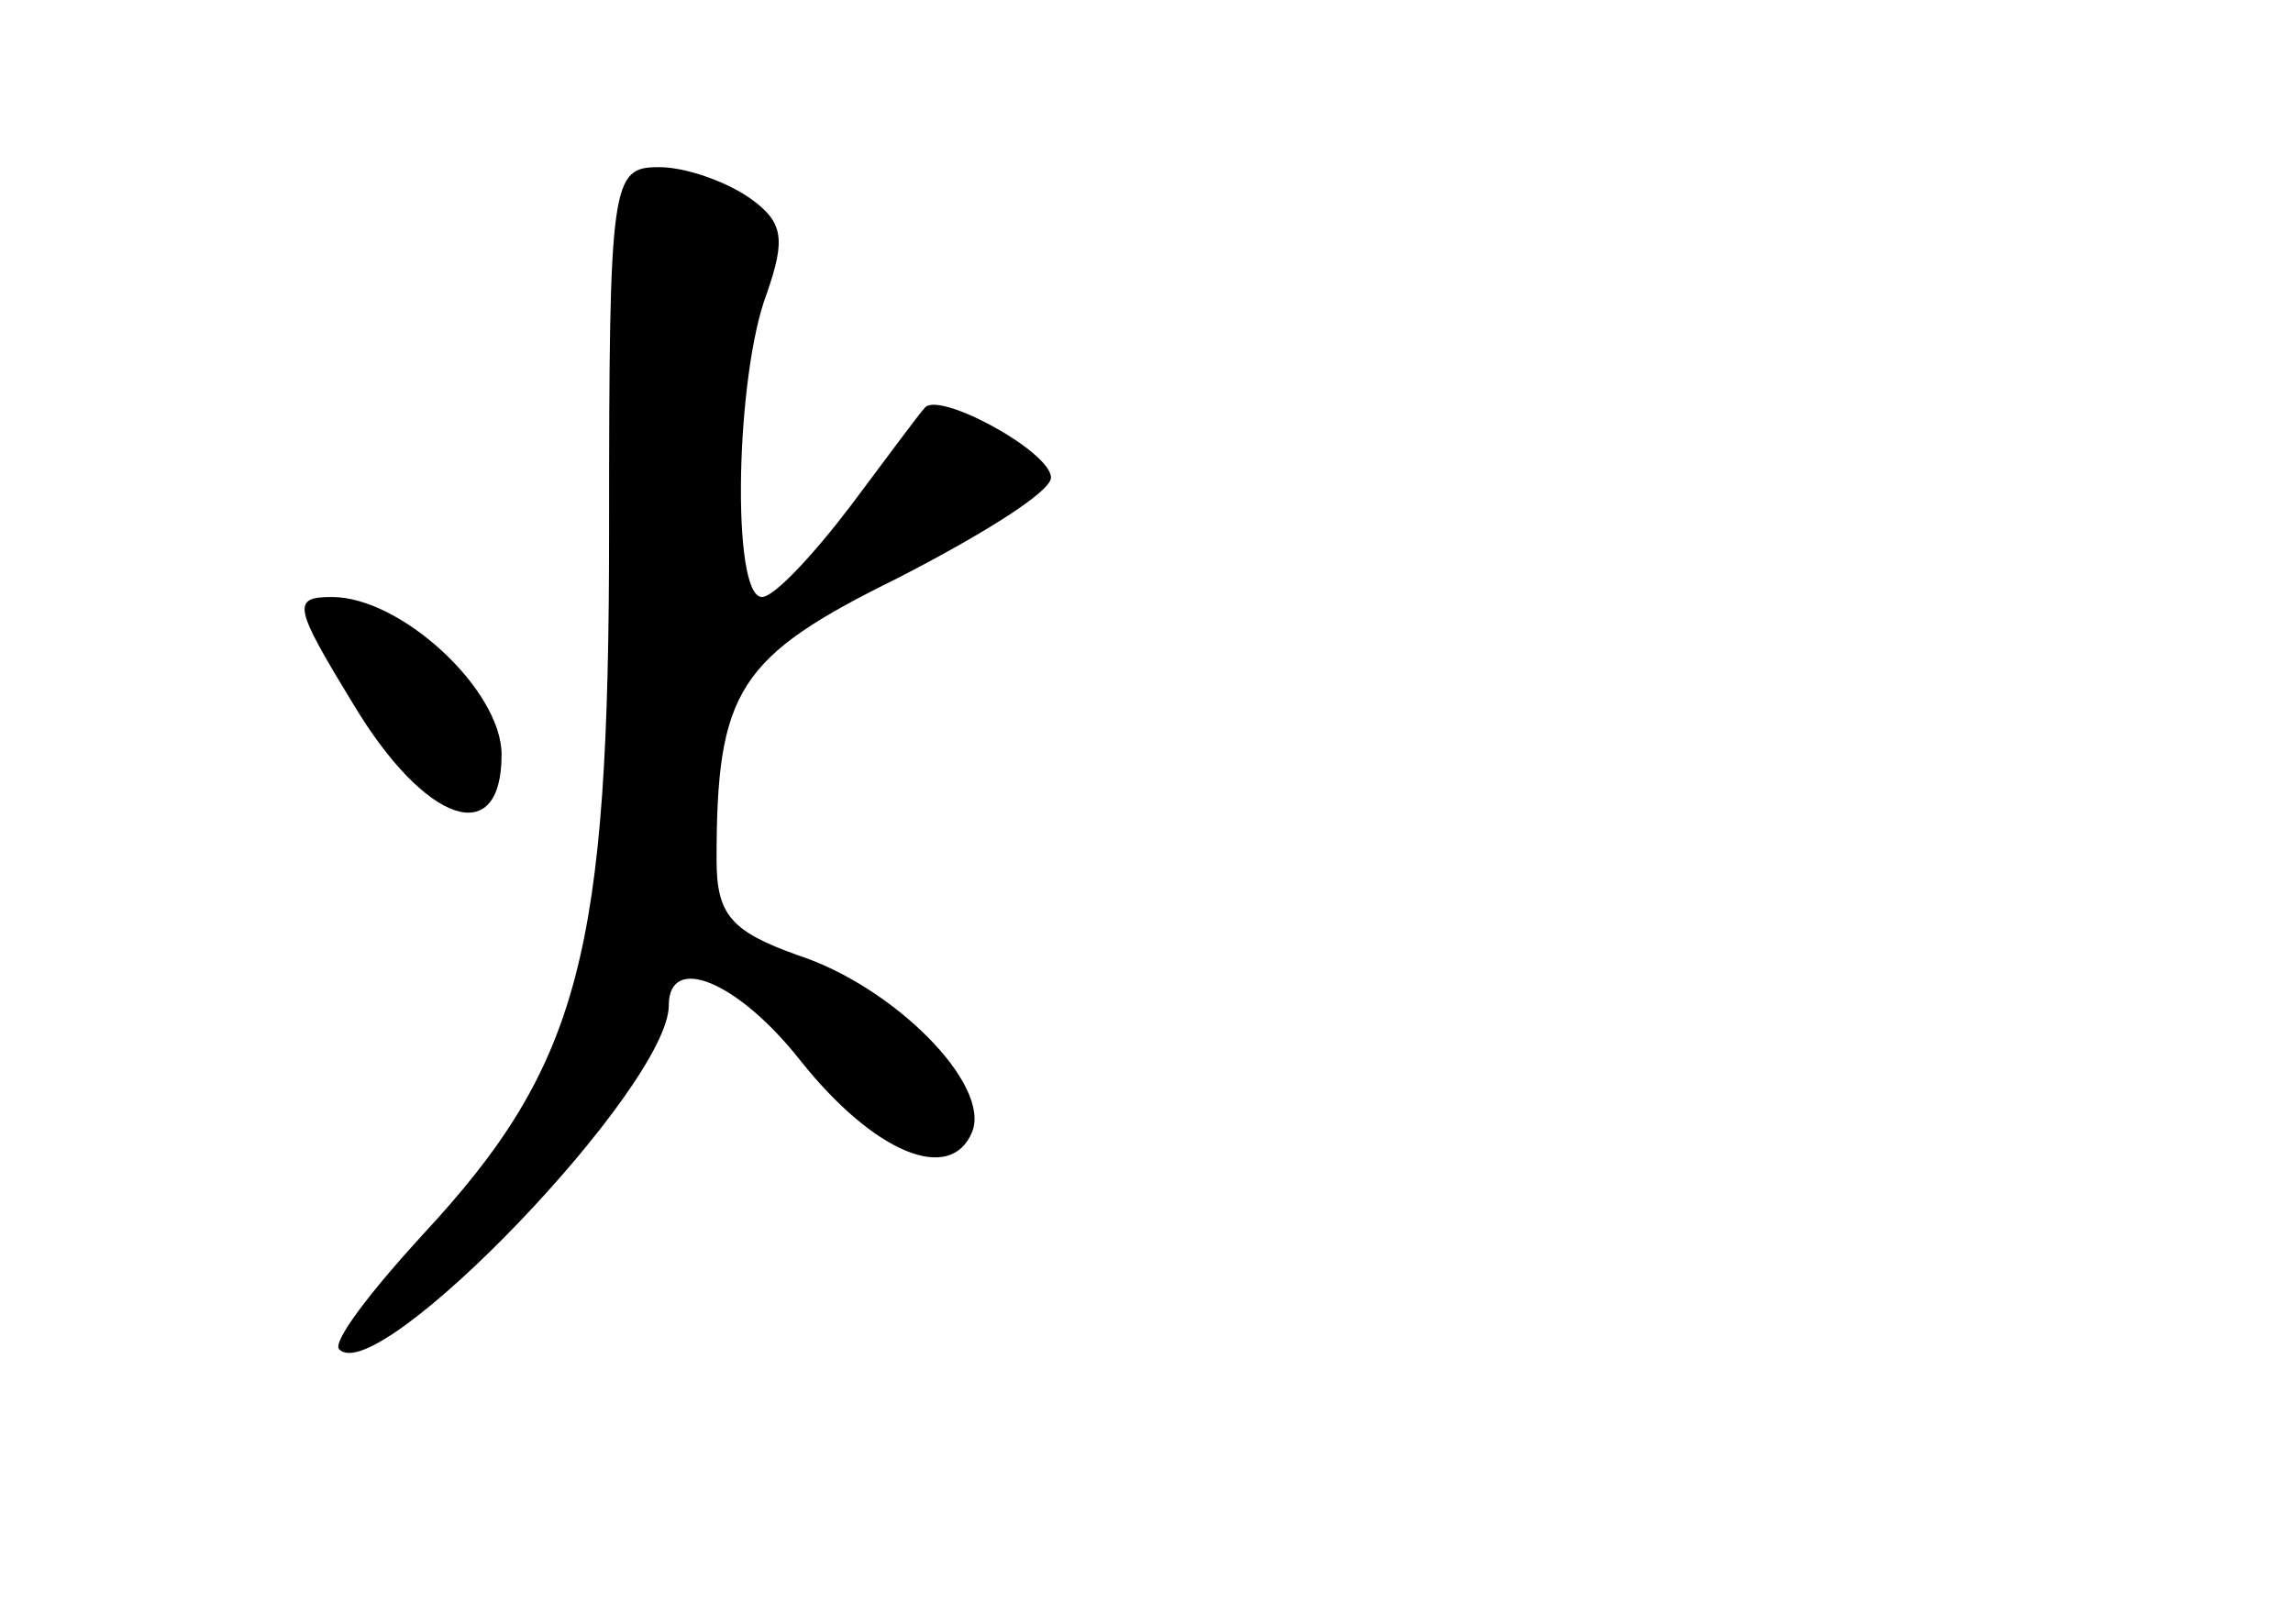 <?xml version="1.0" standalone="no"?>
<!DOCTYPE svg PUBLIC "-//W3C//DTD SVG 20010904//EN"
 "http://www.w3.org/TR/2001/REC-SVG-20010904/DTD/svg10.dtd">
<svg version="1.0" xmlns="http://www.w3.org/2000/svg"
 width="96pt" height="68pt" viewBox="0 0 96 68"
 preserveAspectRatio="xMidYMid meet">
<g transform="translate(0,68) scale(0.1,-0.1)"
fill="#000000" stroke="none">
<path d="M255 458 c0 -177 -12 -224 -78 -295 -22 -24 -38 -45 -35 -48 16 -17
138 110 138 144 0 22 29 10 55 -23 31 -39 63 -52 72 -30 8 20 -33 61 -73 74
-28 10 -34 17 -34 40 0 71 9 85 76 118 35 18 64 36 64 42 0 11 -48 37 -53 29
-2 -2 -16 -21 -31 -41 -16 -21 -32 -38 -37 -38 -13 0 -11 93 2 127 8 23 7 30
-7 40 -10 7 -27 13 -38 13 -20 0 -21 -5 -21 -152z"/>
<path d="M148 385 c30 -50 62 -61 62 -21 0 27 -42 66 -71 66 -17 0 -16 -4 9
-45z"/>
</g>
</svg>
